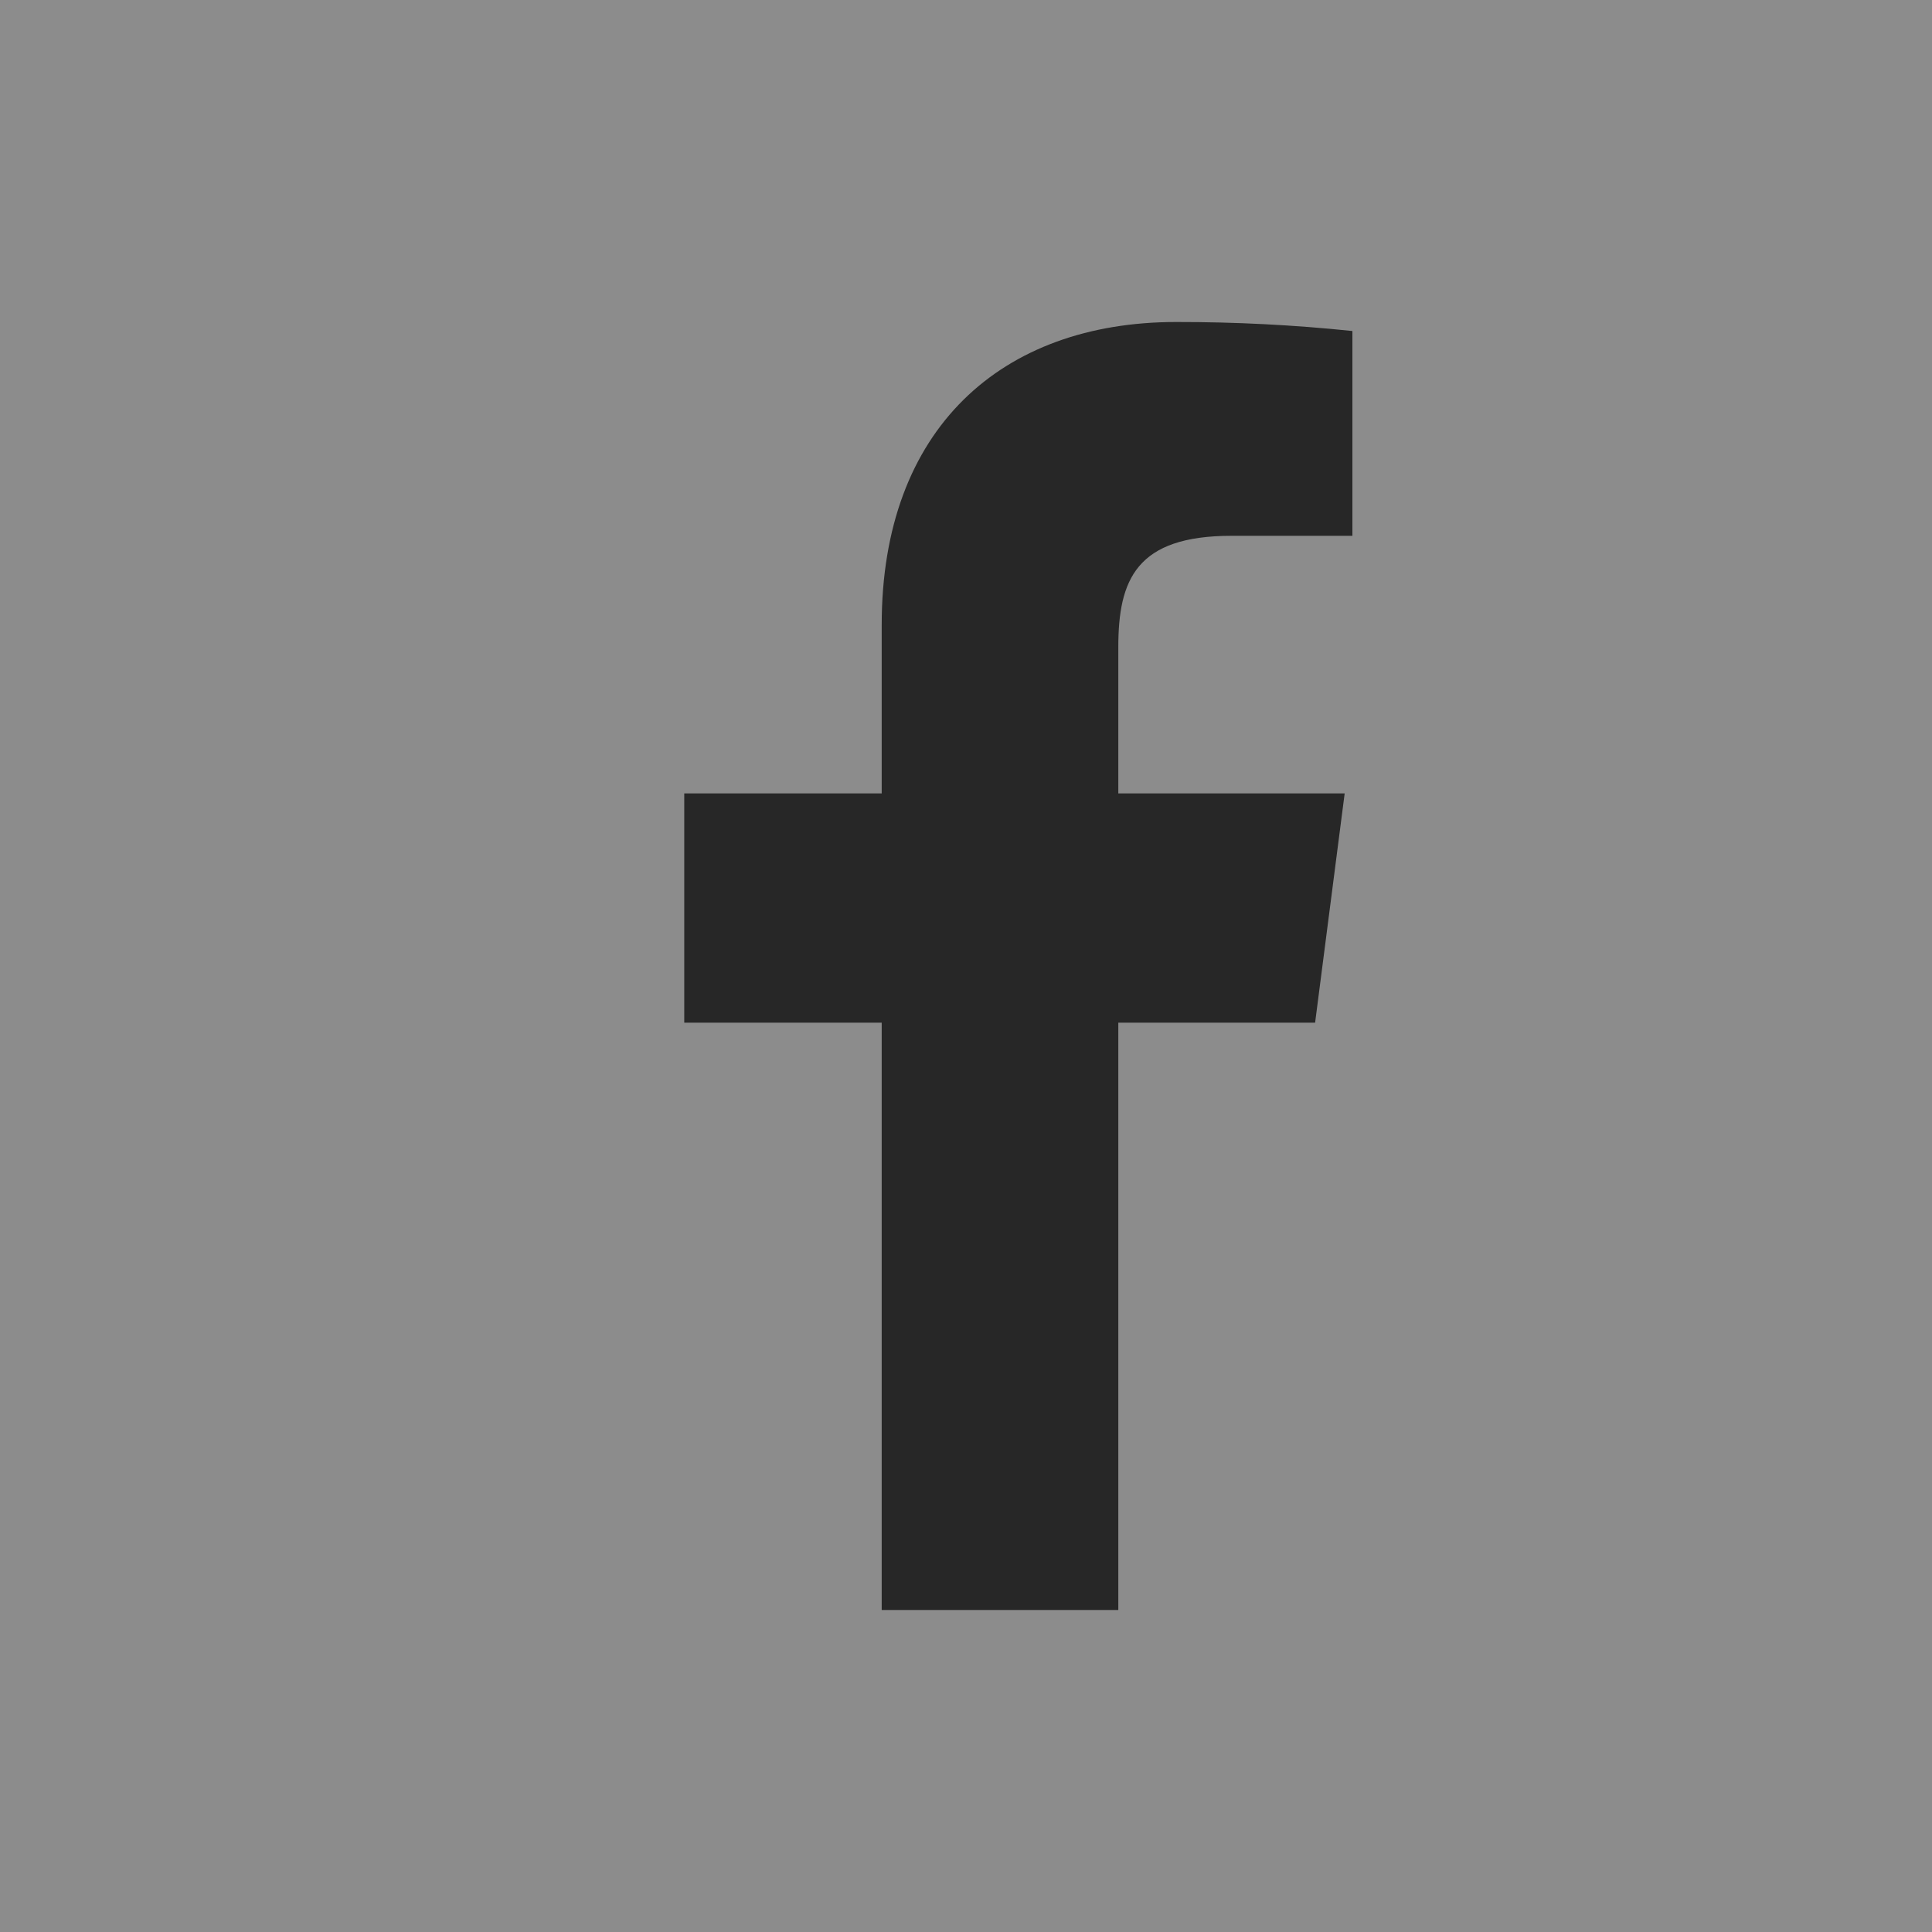 <?xml version="1.0" encoding="UTF-8"?>
<svg width="30px" height="30px" viewBox="0 0 30 30" version="1.1" xmlns="http://www.w3.org/2000/svg" xmlns:xlink="http://www.w3.org/1999/xlink">
    <!-- Generator: Sketch 54.1 (76490) - https://sketchapp.com -->
    <title>sns-Facebook2</title>
    <desc>Created with Sketch.</desc>
    <g id="Symbols" stroke="none" stroke-width="1" fill="none" fill-rule="evenodd">
        <g id="sns-Facebook2">
            <rect id="Rectangle-Copy-8" fill="#8C8C8C" x="0" y="0" width="30" height="30"></rect>
            <g id="facebook-f" transform="translate(10, 5)" fill="#272727">
                <g transform="translate(0.625, 0)" id="Path">
                    <path d="M8.498,3.32 L10.375,3.32 L10.375,0.14 C9.466,0.045 8.553,-0.001 7.639,2.98641309e-05 C4.923,2.98641309e-05 3.066,1.66 3.066,4.7 L3.066,7.32 L0,7.32 L0,10.88 L3.066,10.88 L3.066,20 L6.74,20 L6.74,10.88 L9.796,10.88 L10.255,7.32 L6.74,7.32 L6.74,5.05 C6.74,4 7.02,3.32 8.498,3.32 Z" fill-rule="nonzero"></path>
                </g>
            </g>
        </g>
    </g>
</svg>